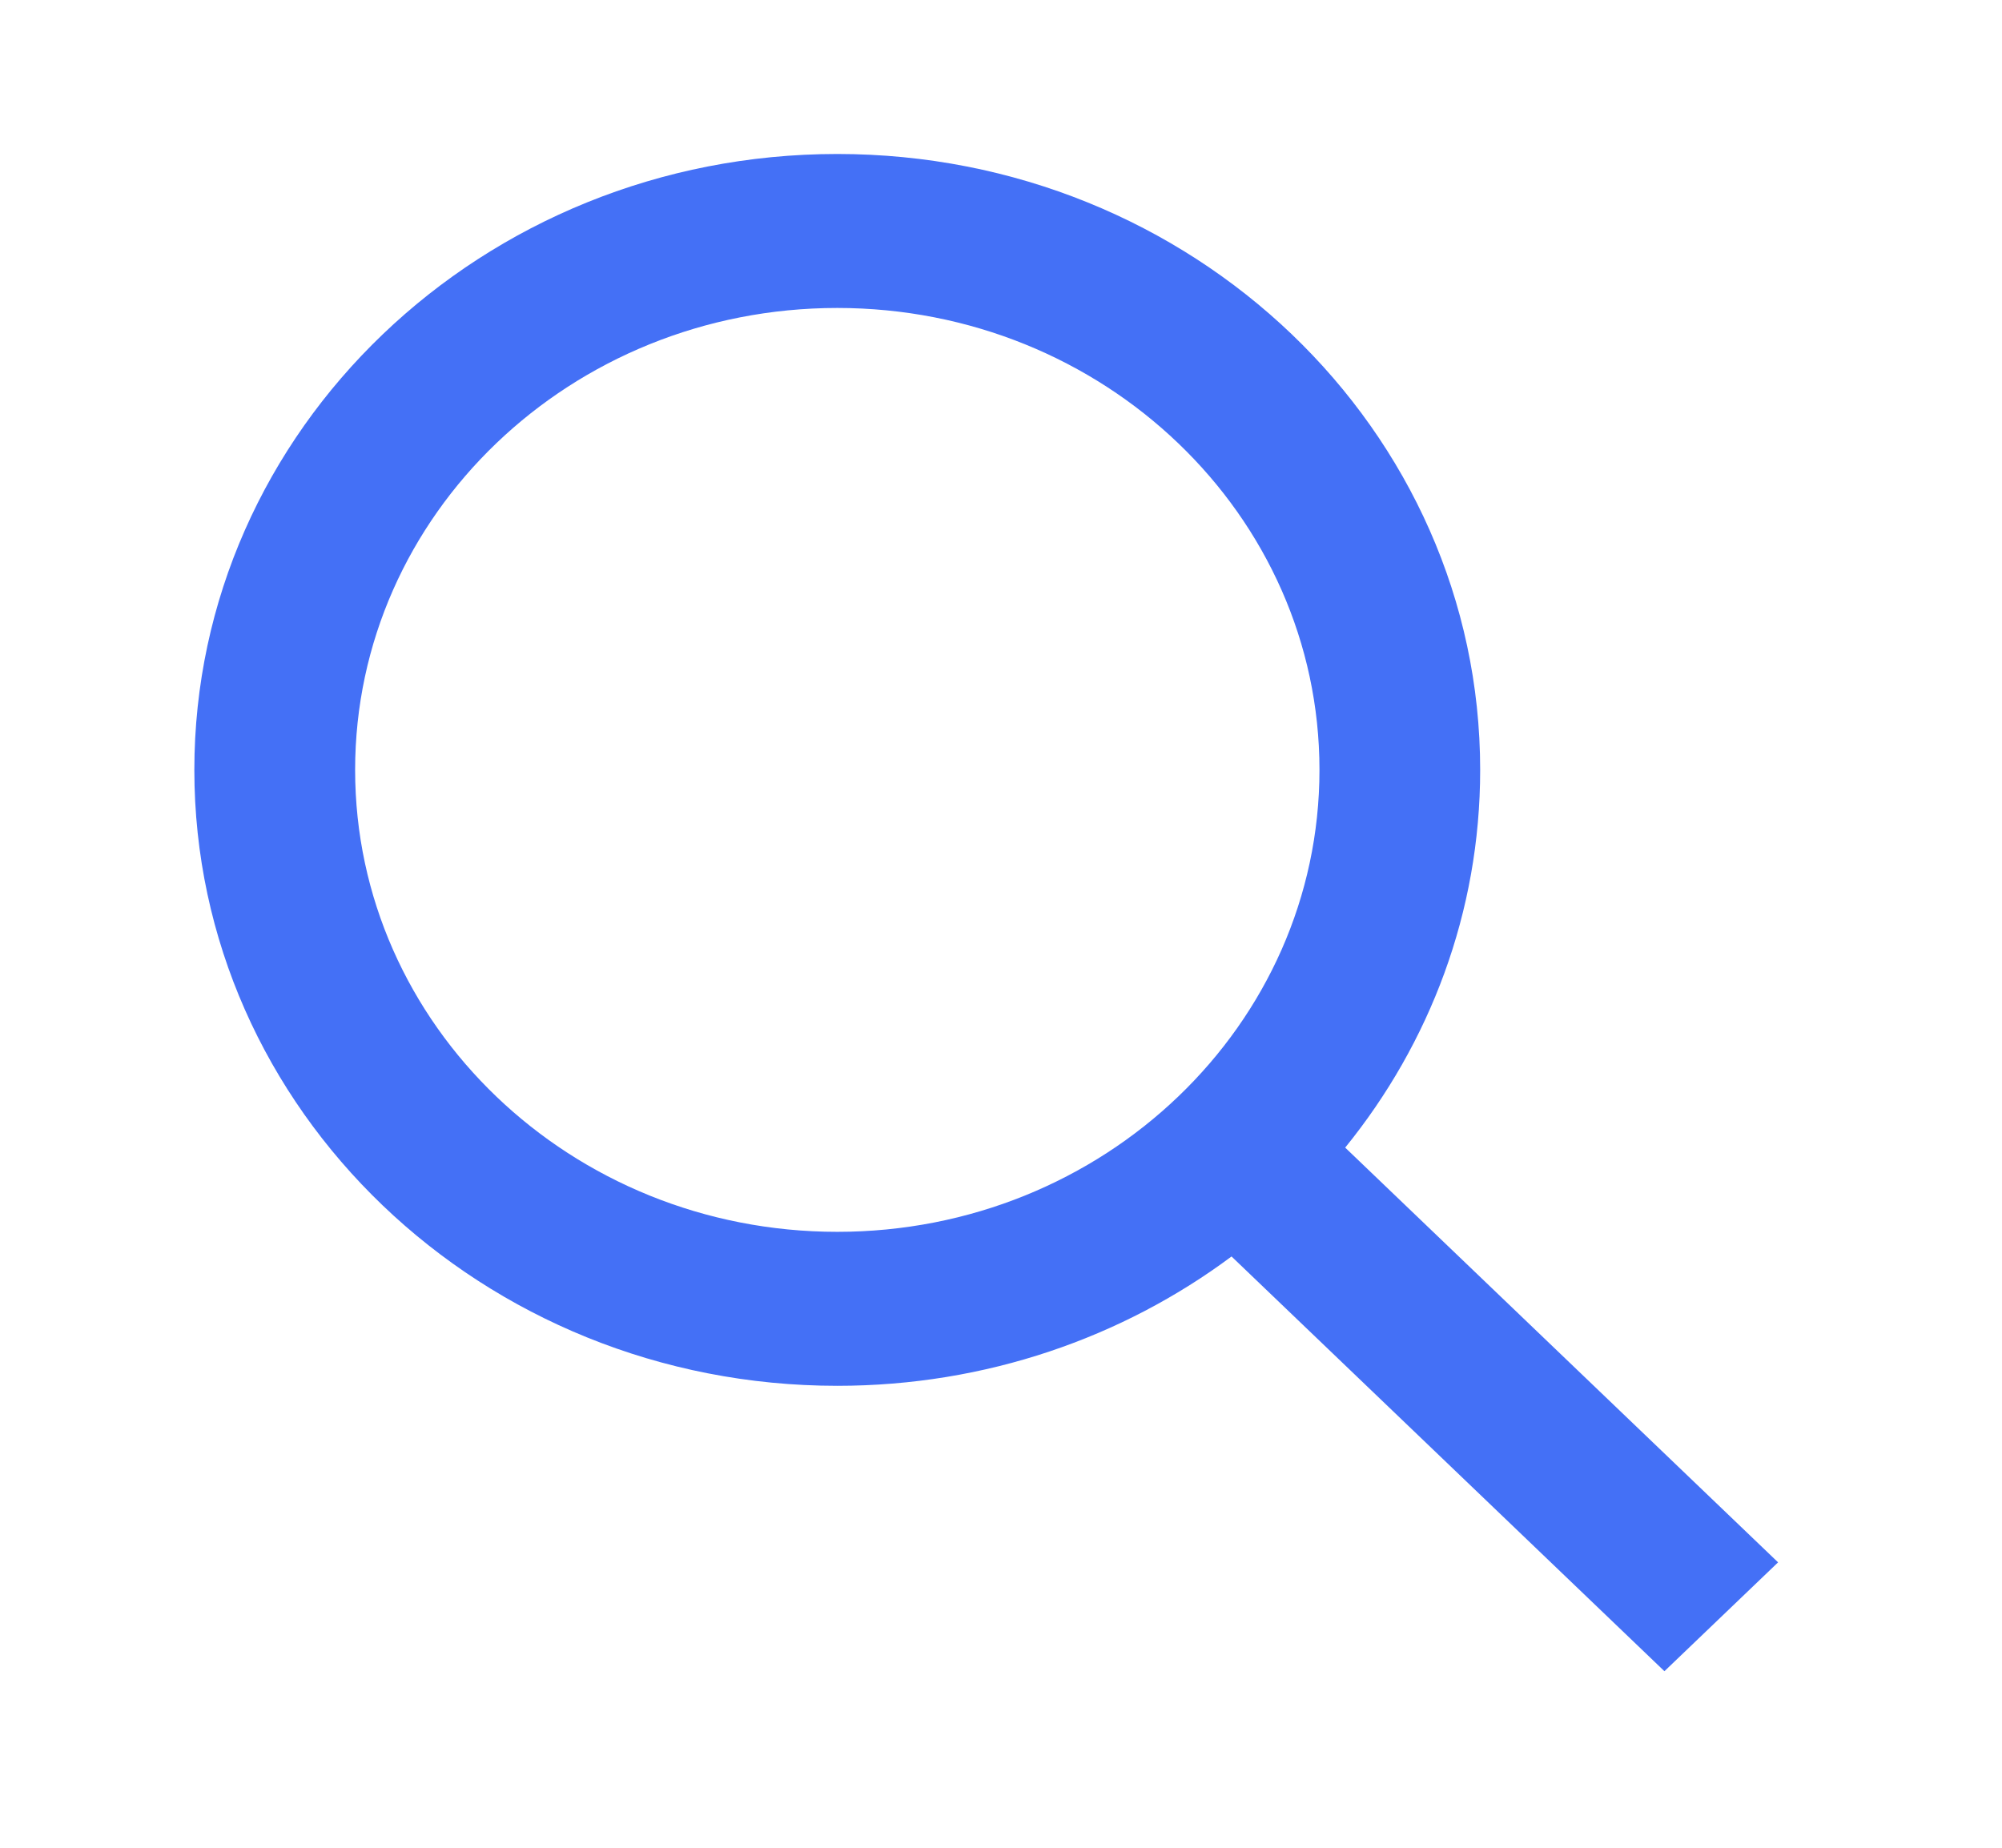 <svg width="26" height="24" viewBox="0 0 26 24" fill="none" xmlns="http://www.w3.org/2000/svg">
<path fill-rule="evenodd" clip-rule="evenodd" d="M10.874 18C6.263 18 2.524 14.418 2.524 10C2.524 5.582 6.263 2 10.874 2C15.485 2 19.223 5.582 19.223 10C19.223 11.849 18.569 13.551 17.47 14.906L23.092 20.293L21.616 21.707L15.994 16.32C14.58 17.373 12.803 18 10.874 18ZM17.136 10C17.136 13.314 14.332 16 10.874 16C7.415 16 4.612 13.314 4.612 10C4.612 6.686 7.415 4 10.874 4C14.332 4 17.136 6.686 17.136 10Z" fill="#4470F6"/>
</svg>
